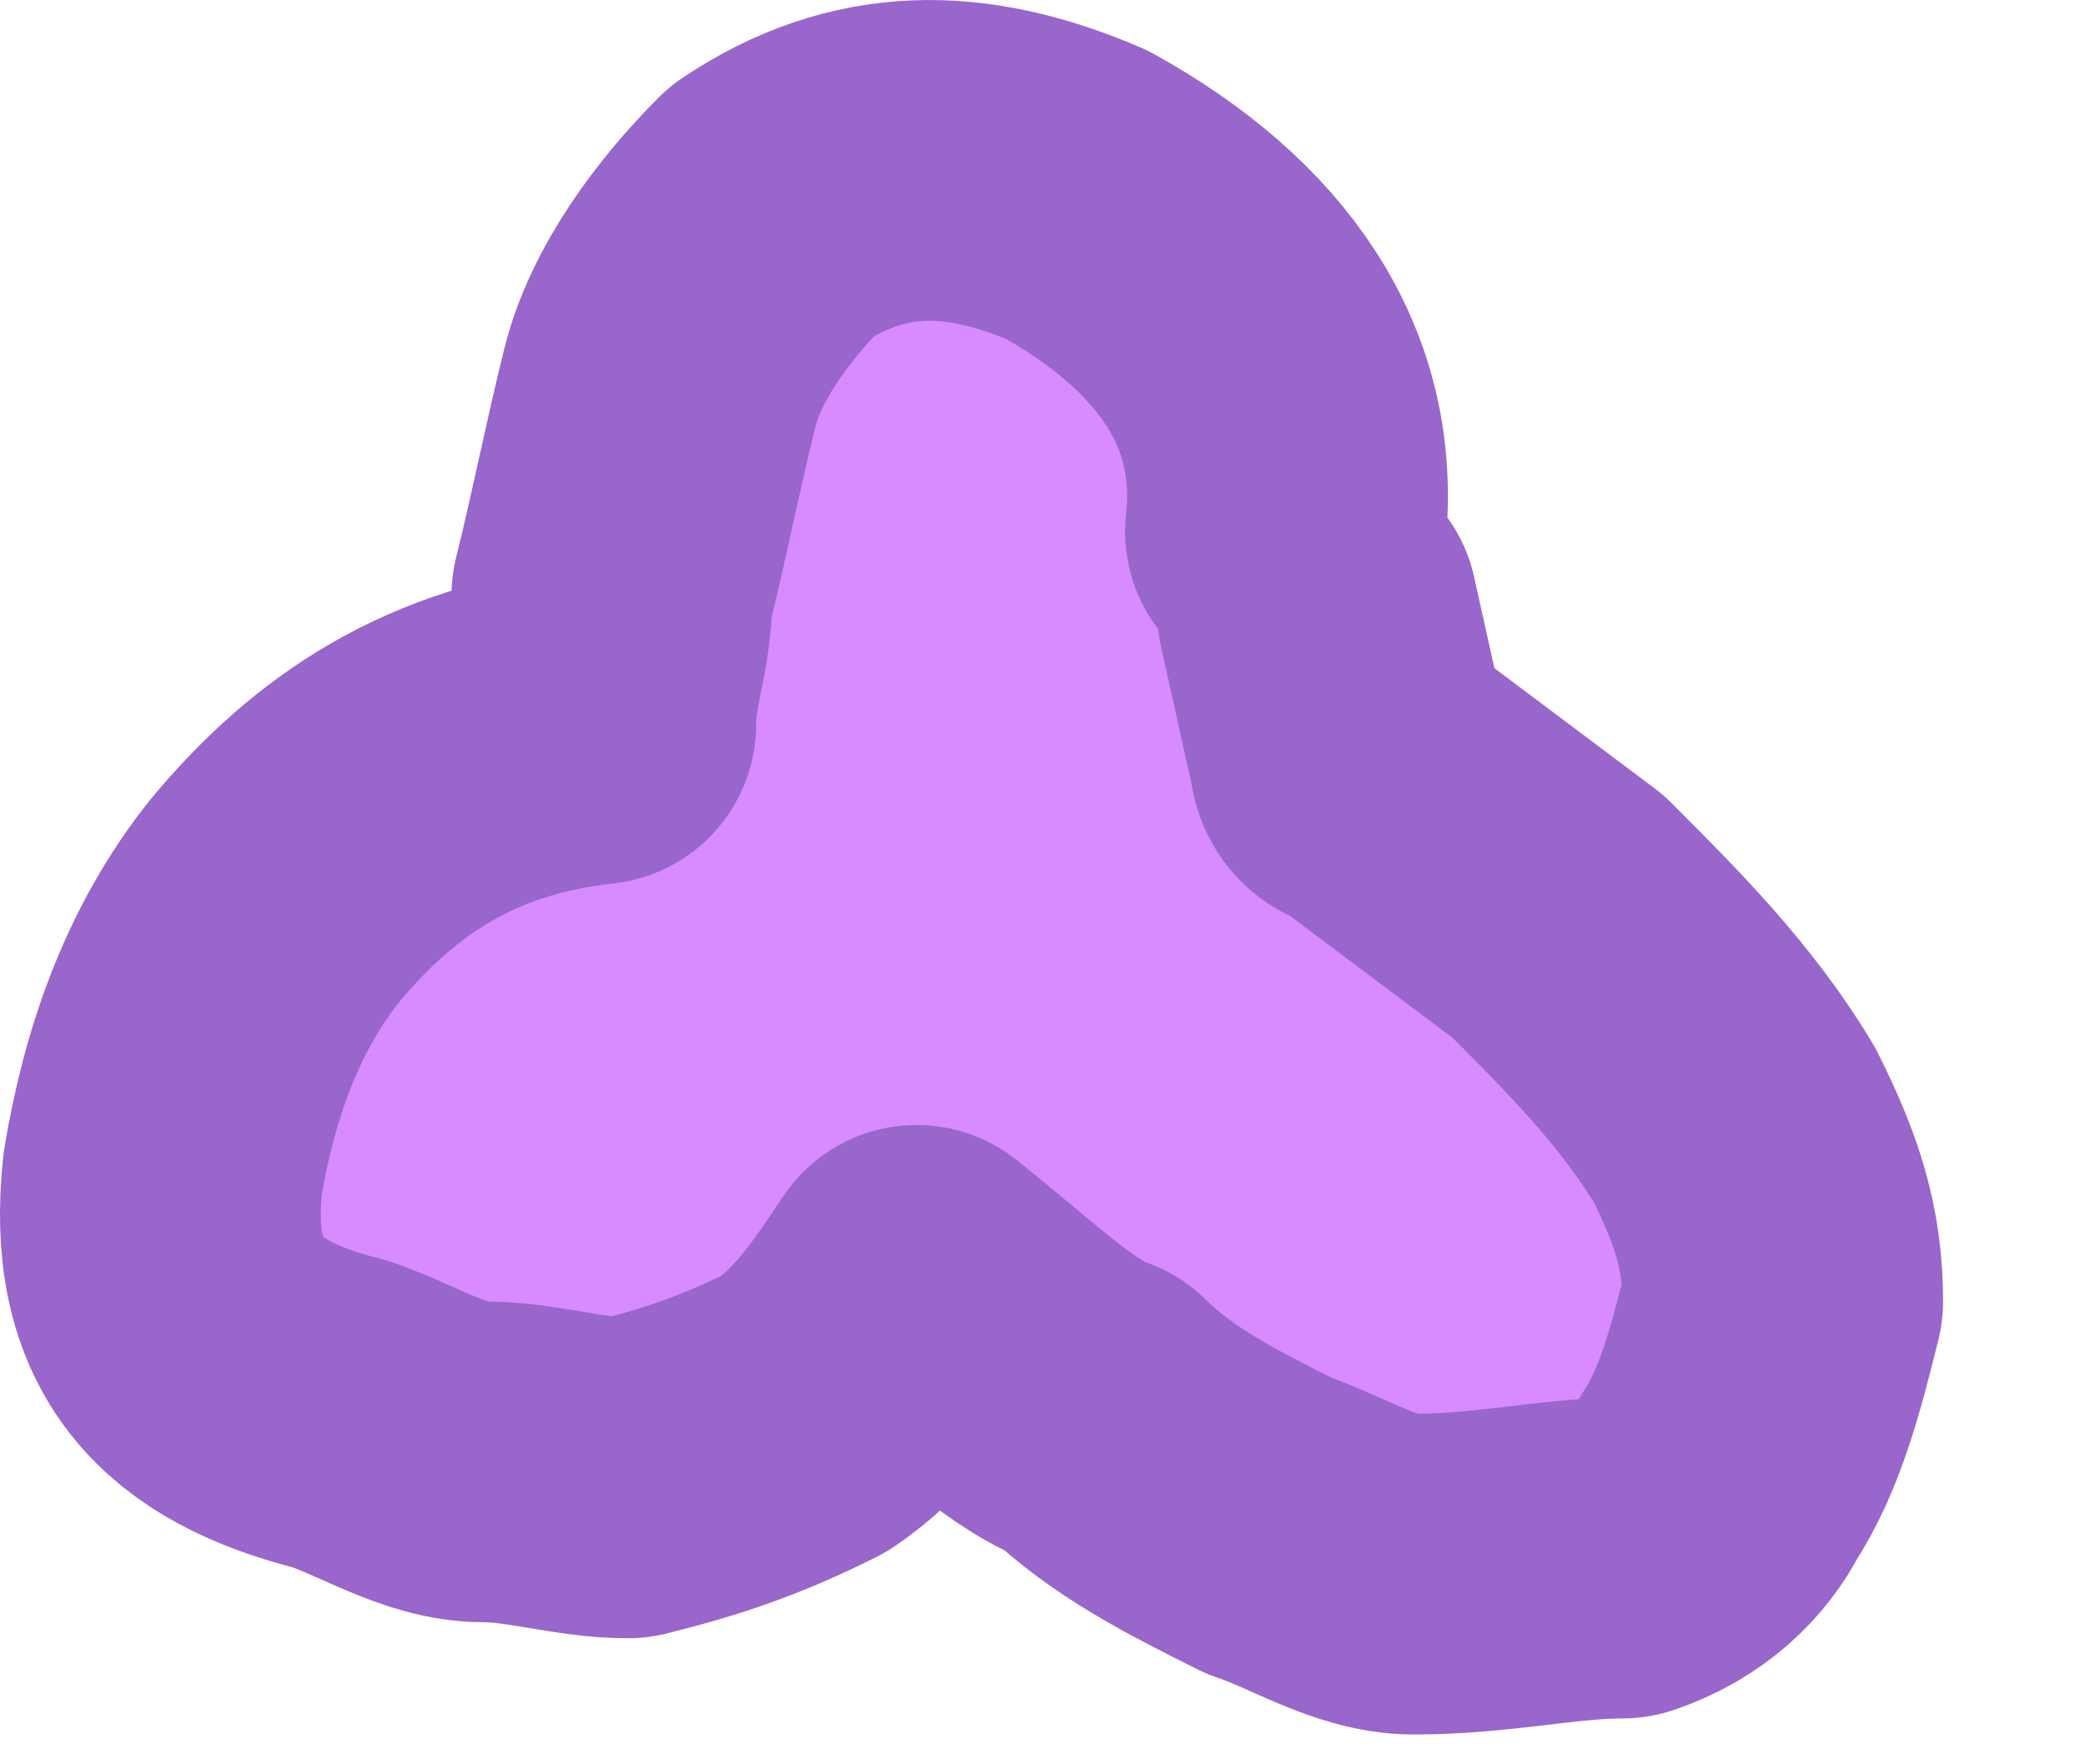 <?xml version="1.0" encoding="UTF-8" standalone="no"?>
<!DOCTYPE svg PUBLIC "-//W3C//DTD SVG 1.1//EN" "http://www.w3.org/Graphics/SVG/1.1/DTD/svg11.dtd">
<svg width="100%" height="100%" viewBox="0 0 13 11" version="1.1" xmlns="http://www.w3.org/2000/svg" xmlns:xlink="http://www.w3.org/1999/xlink" xml:space="preserve" xmlns:serif="http://www.serif.com/" style="fill-rule:evenodd;clip-rule:evenodd;stroke-linecap:round;stroke-linejoin:round;">
    <g id="gbody_x5F_part">
        <path id="part2_0_Layer0_0_FILL" d="M8.215,4.014L8.115,3.314C8.215,2.414 7.715,1.714 6.815,1.214C6.115,0.914 5.515,0.914 4.915,1.314C4.615,1.614 4.315,2.014 4.215,2.414C4.115,2.814 4.015,3.314 3.915,3.714C3.915,4.014 3.815,4.214 3.815,4.514C2.915,4.614 2.315,5.014 1.815,5.614C1.415,6.114 1.215,6.714 1.115,7.314C1.015,8.214 1.415,8.614 2.215,8.814C2.515,8.914 2.815,9.114 3.115,9.114C3.415,9.114 3.715,9.214 4.015,9.214C4.415,9.114 4.715,9.014 5.115,8.814C5.415,8.614 5.615,8.314 5.815,8.014C6.315,8.414 6.615,8.714 6.915,8.814C7.215,9.114 7.615,9.314 8.015,9.514C8.315,9.614 8.615,9.814 8.915,9.814C9.415,9.814 9.815,9.714 10.215,9.714C10.515,9.614 10.715,9.414 10.815,9.214C11.015,8.914 11.115,8.514 11.215,8.114C11.215,7.714 11.115,7.414 10.915,7.014C10.615,6.514 10.215,6.114 9.815,5.714C9.415,5.414 9.015,5.114 8.615,4.814C8.515,4.814 8.515,4.714 8.515,4.714L8.215,4.014Z" style="fill:rgb(216,139,255);fill-rule:nonzero;"/>
        <path id="part2_0_Layer0_0_1_STROKES" d="M8.015,3.314C8.115,2.414 7.615,1.714 6.715,1.214C6.015,0.914 5.415,0.914 4.815,1.314C4.515,1.614 4.215,2.014 4.115,2.414C4.015,2.814 3.915,3.314 3.815,3.714C3.815,4.014 3.715,4.214 3.715,4.514C2.815,4.614 2.215,5.014 1.715,5.614C1.315,6.114 1.115,6.714 1.015,7.314C0.915,8.214 1.315,8.614 2.115,8.814C2.415,8.914 2.715,9.114 3.015,9.114C3.315,9.114 3.615,9.214 3.915,9.214C4.315,9.114 4.615,9.014 5.015,8.814C5.315,8.614 5.515,8.314 5.715,8.014C6.215,8.414 6.515,8.714 6.815,8.814C7.115,9.114 7.515,9.314 7.915,9.514C8.215,9.614 8.515,9.814 8.815,9.814C9.315,9.814 9.715,9.714 10.115,9.714C10.415,9.614 10.615,9.414 10.715,9.214C10.915,8.914 11.015,8.514 11.115,8.114C11.115,7.714 11.015,7.414 10.815,7.014C10.515,6.514 10.115,6.114 9.715,5.714C9.315,5.414 8.915,5.114 8.515,4.814C8.415,4.814 8.415,4.714 8.415,4.714L8.215,3.814" style="fill:none;stroke:rgb(153,102,204);stroke-width:2px;"/>
    </g>
</svg>
